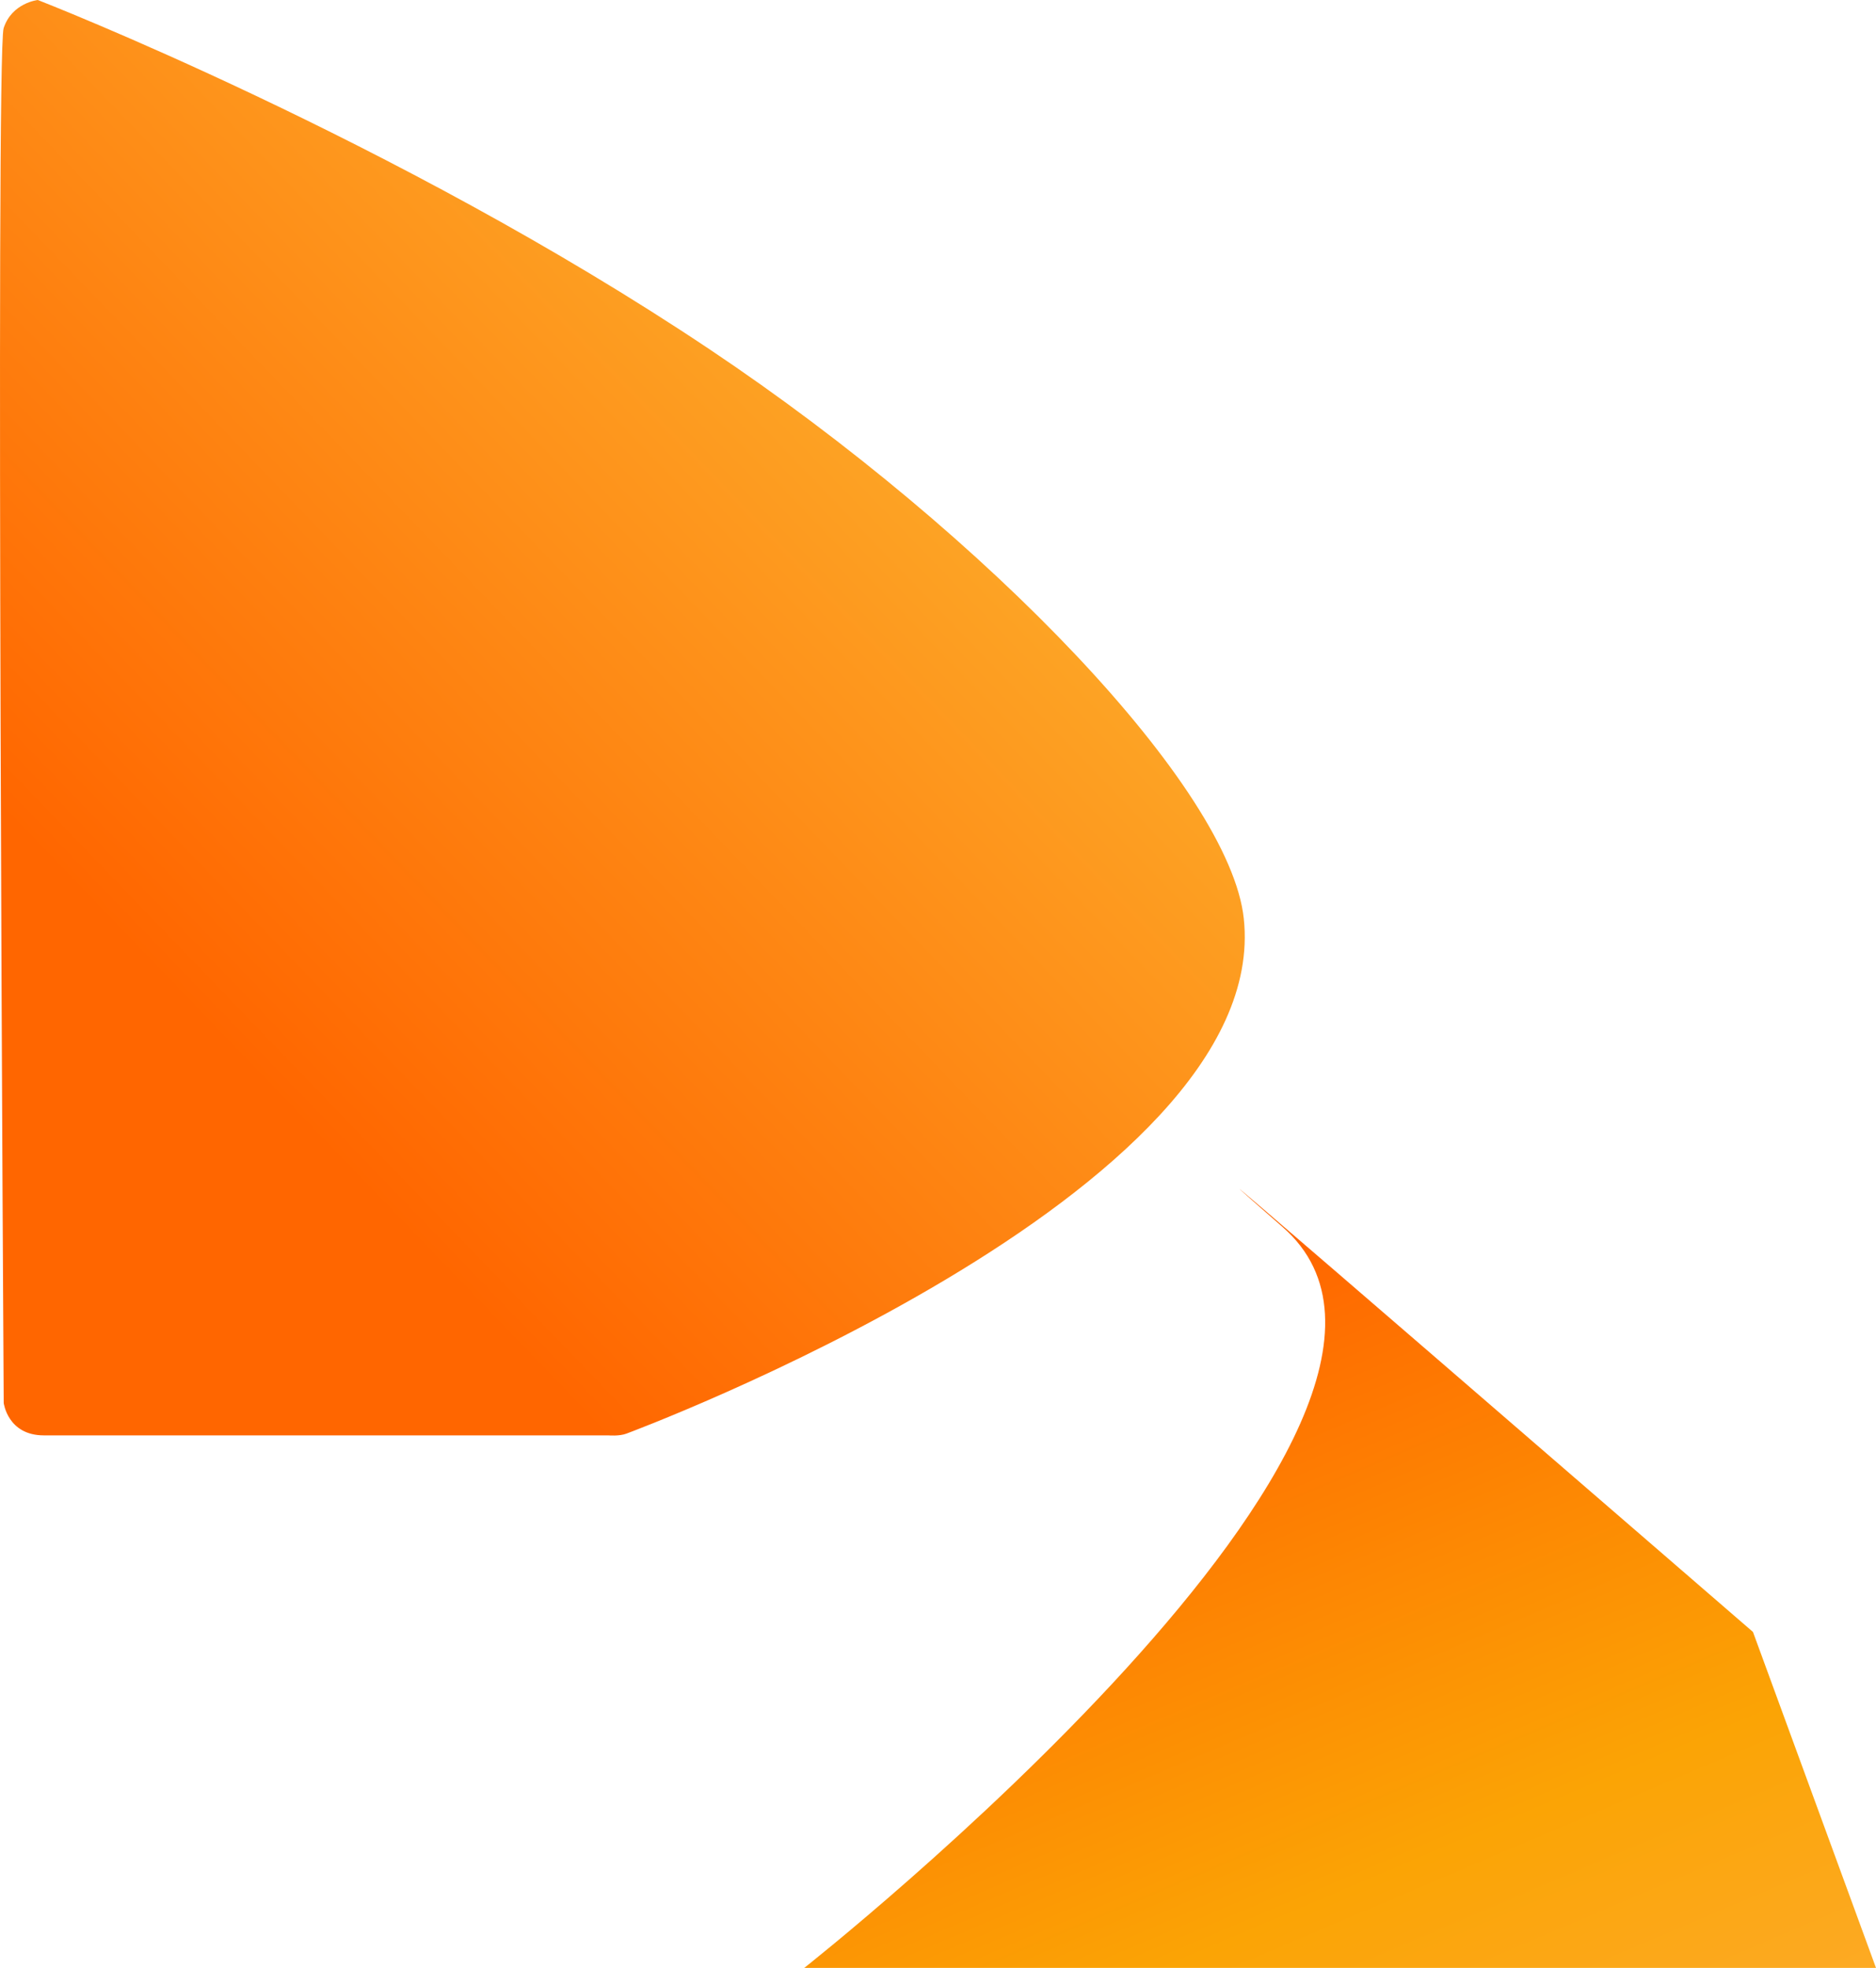 <svg xmlns="http://www.w3.org/2000/svg" xmlns:xlink="http://www.w3.org/1999/xlink" width="1080.602" height="1133.281" viewBox="0 0 1080.602 1133.281">
  <defs>
    <linearGradient id="linear-gradient" x1="0.337" y1="0.876" x2="0.832" y2="0.329" gradientUnits="objectBoundingBox">
      <stop offset="0" stop-color="#f60"/>
      <stop offset="1" stop-color="#fdab29"/>
      <stop offset="1" stop-color="#fba405"/>
    </linearGradient>
    <linearGradient id="linear-gradient-2" x1="0.5" x2="1.111" y2="1" gradientUnits="objectBoundingBox">
      <stop offset="0" stop-color="#f60"/>
      <stop offset="0.656" stop-color="#fba405"/>
      <stop offset="1" stop-color="#fdab29"/>
    </linearGradient>
  </defs>
  <g id="Group_12" data-name="Group 12" transform="translate(358 377)">
    <path id="bgWave-mobile" d="M426.976,846.527S799.533,708.4,782.609,549.92c-7.966-74.591-146.714-220.162-307.89-327.957C293.447,100.73,87.937,20.918,87.937,20.918S73,22.526,68.265,37.138s.037,791.705.037,791.705,2.258,18.685,23.14,18.685H416.664S422.882,848.086,426.976,846.527Z" transform="translate(-424.168 -397.918)" fill="url(#linear-gradient)"/>
    <path id="Path_181" data-name="Path 181" d="M174,757.552S575.6,441.185,449.606,330.945,720.484,564.082,720.484,564.082l70.868,193.47Z" transform="translate(-68.75 -1.271)" fill="url(#linear-gradient-2)"/>
  </g>
</svg>
